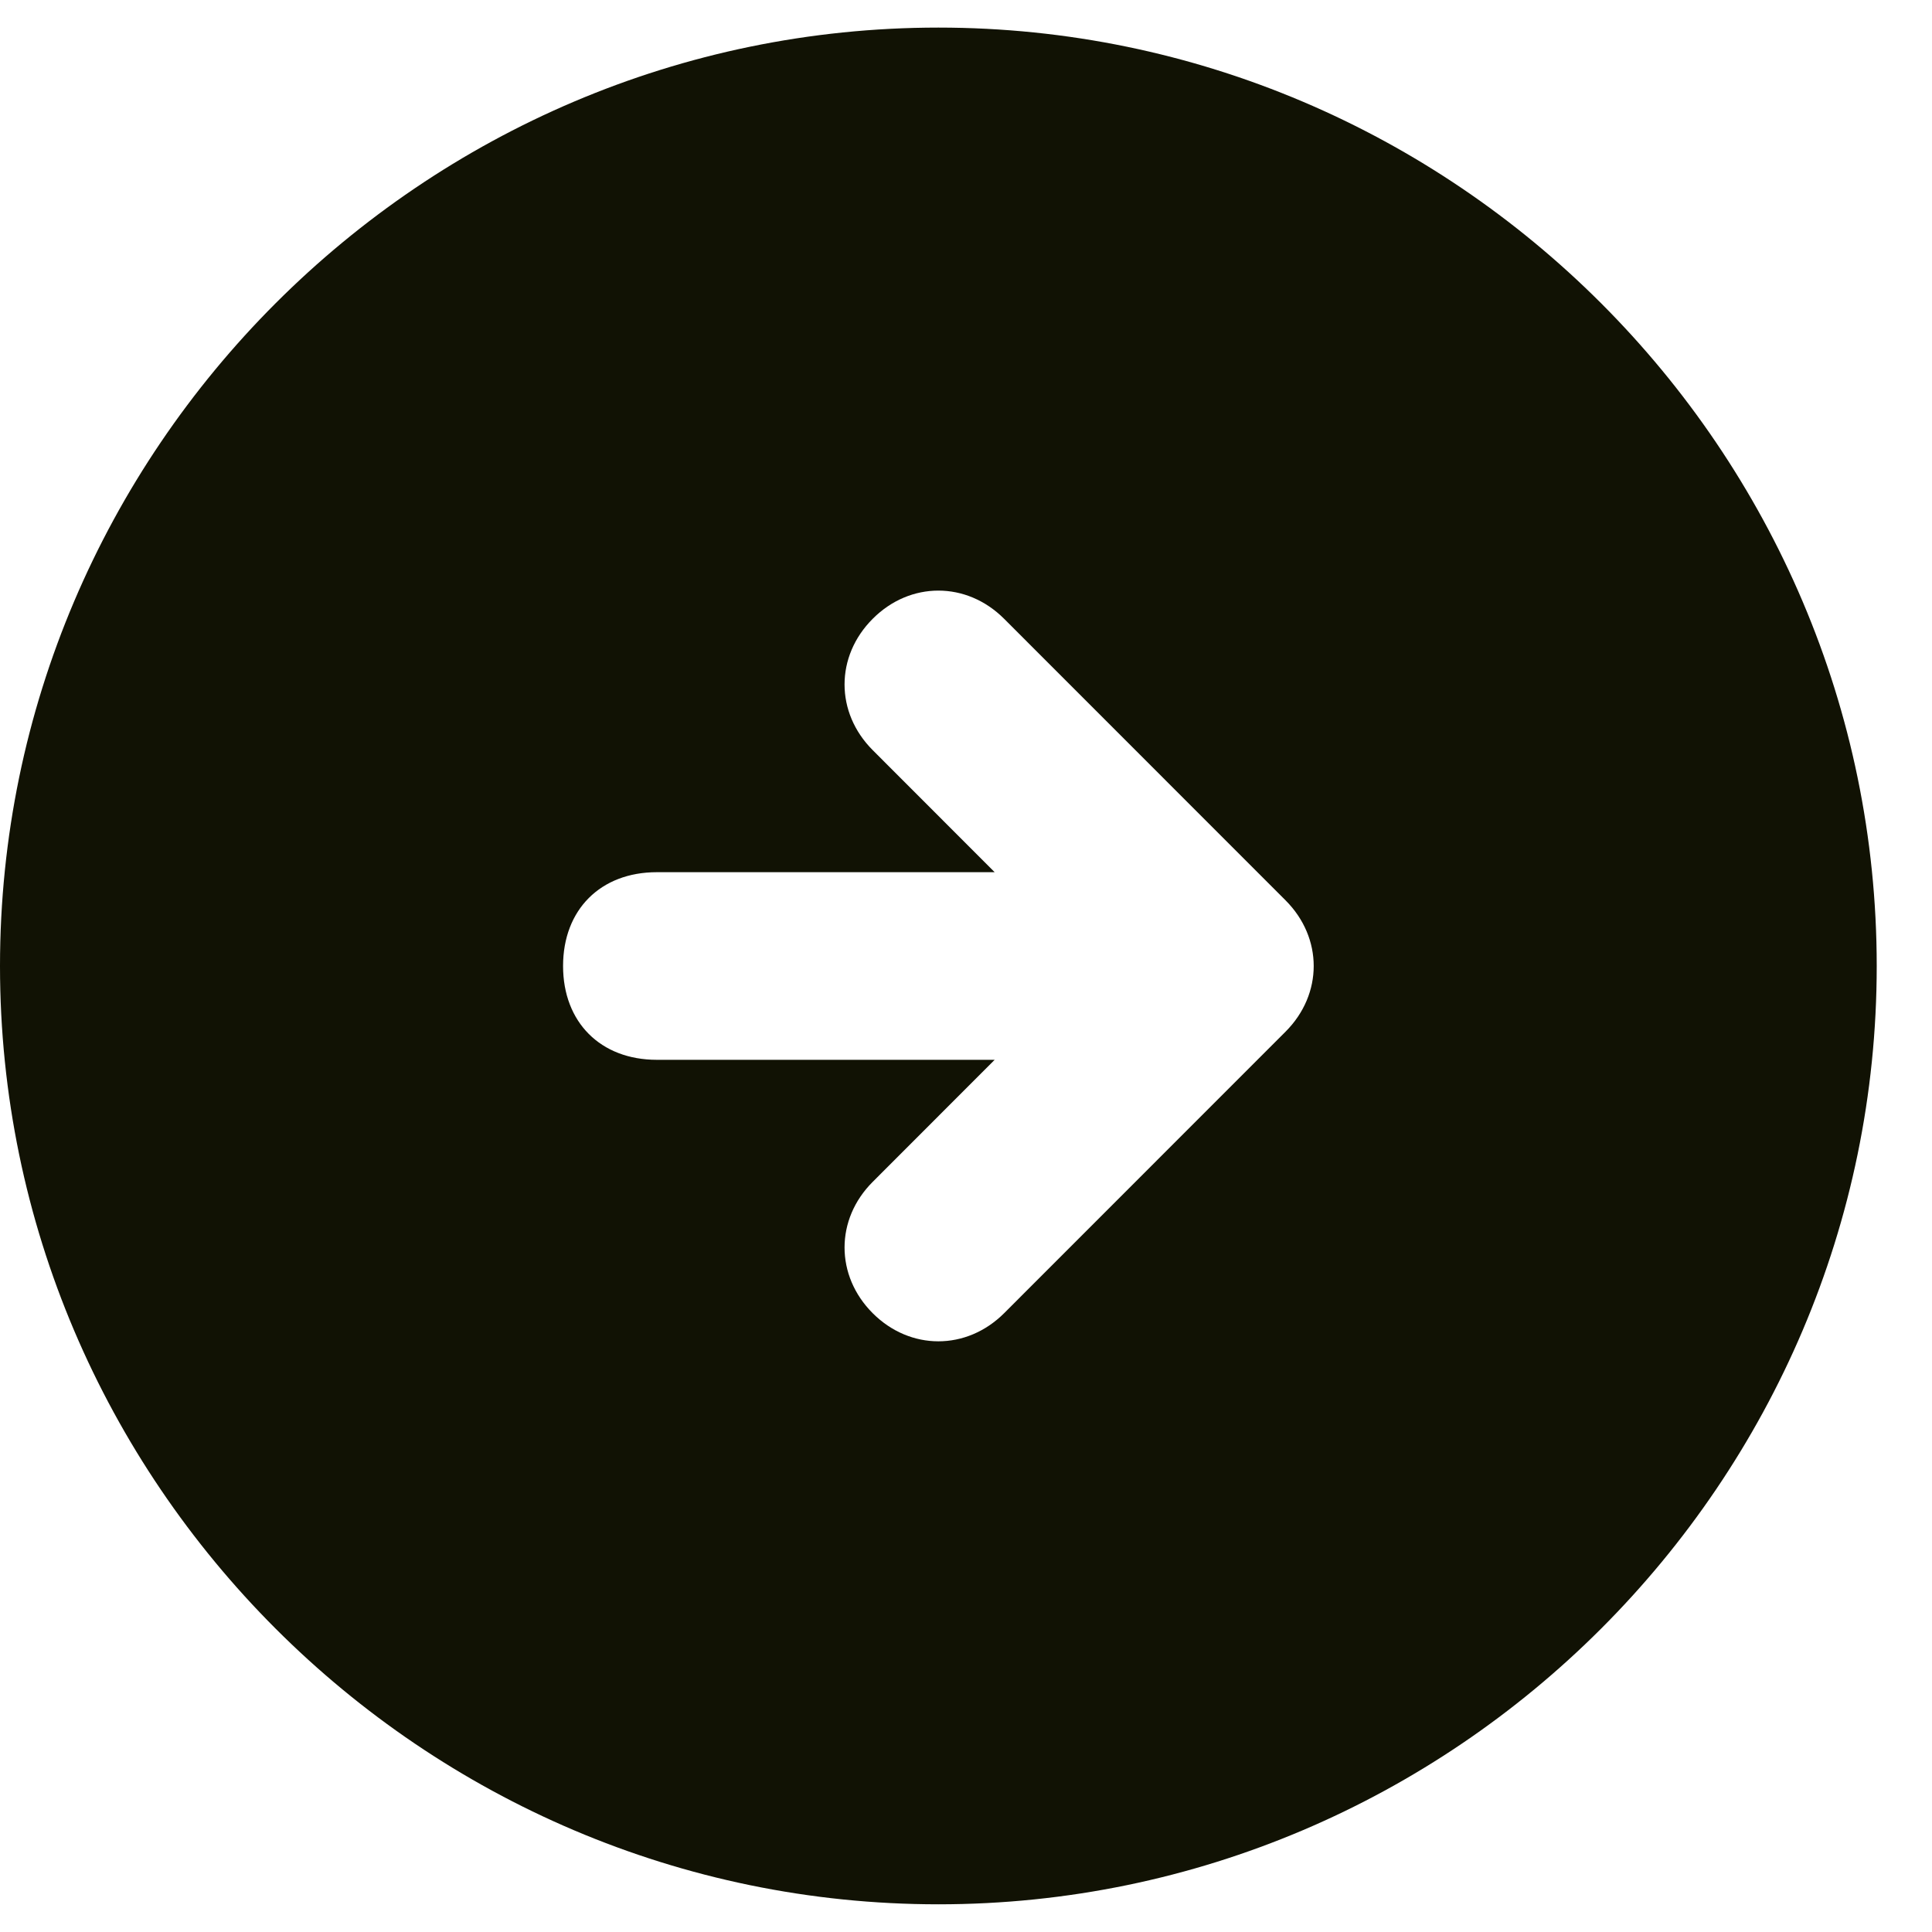 <svg width="18" height="18" viewBox="0 0 18 18" fill="none" xmlns="http://www.w3.org/2000/svg">
<path d="M8.743 0.257C3.934 0.257 0 4.191 0 9C0 13.808 3.934 17.742 8.743 17.742C13.551 17.742 17.485 13.808 17.485 9C17.485 4.191 13.551 0.257 8.743 0.257ZM11.977 9.612L9.355 12.235C9.005 12.584 8.48 12.584 8.131 12.235C7.781 11.885 7.781 11.36 8.131 11.011L9.267 9.874H6.12C5.595 9.874 5.246 9.524 5.246 9C5.246 8.475 5.595 8.126 6.12 8.126H9.267L8.131 6.989C7.781 6.639 7.781 6.115 8.131 5.765C8.48 5.415 9.005 5.415 9.355 5.765L11.977 8.388C12.327 8.738 12.327 9.262 11.977 9.612Z" fill="#111204"/>
</svg>
